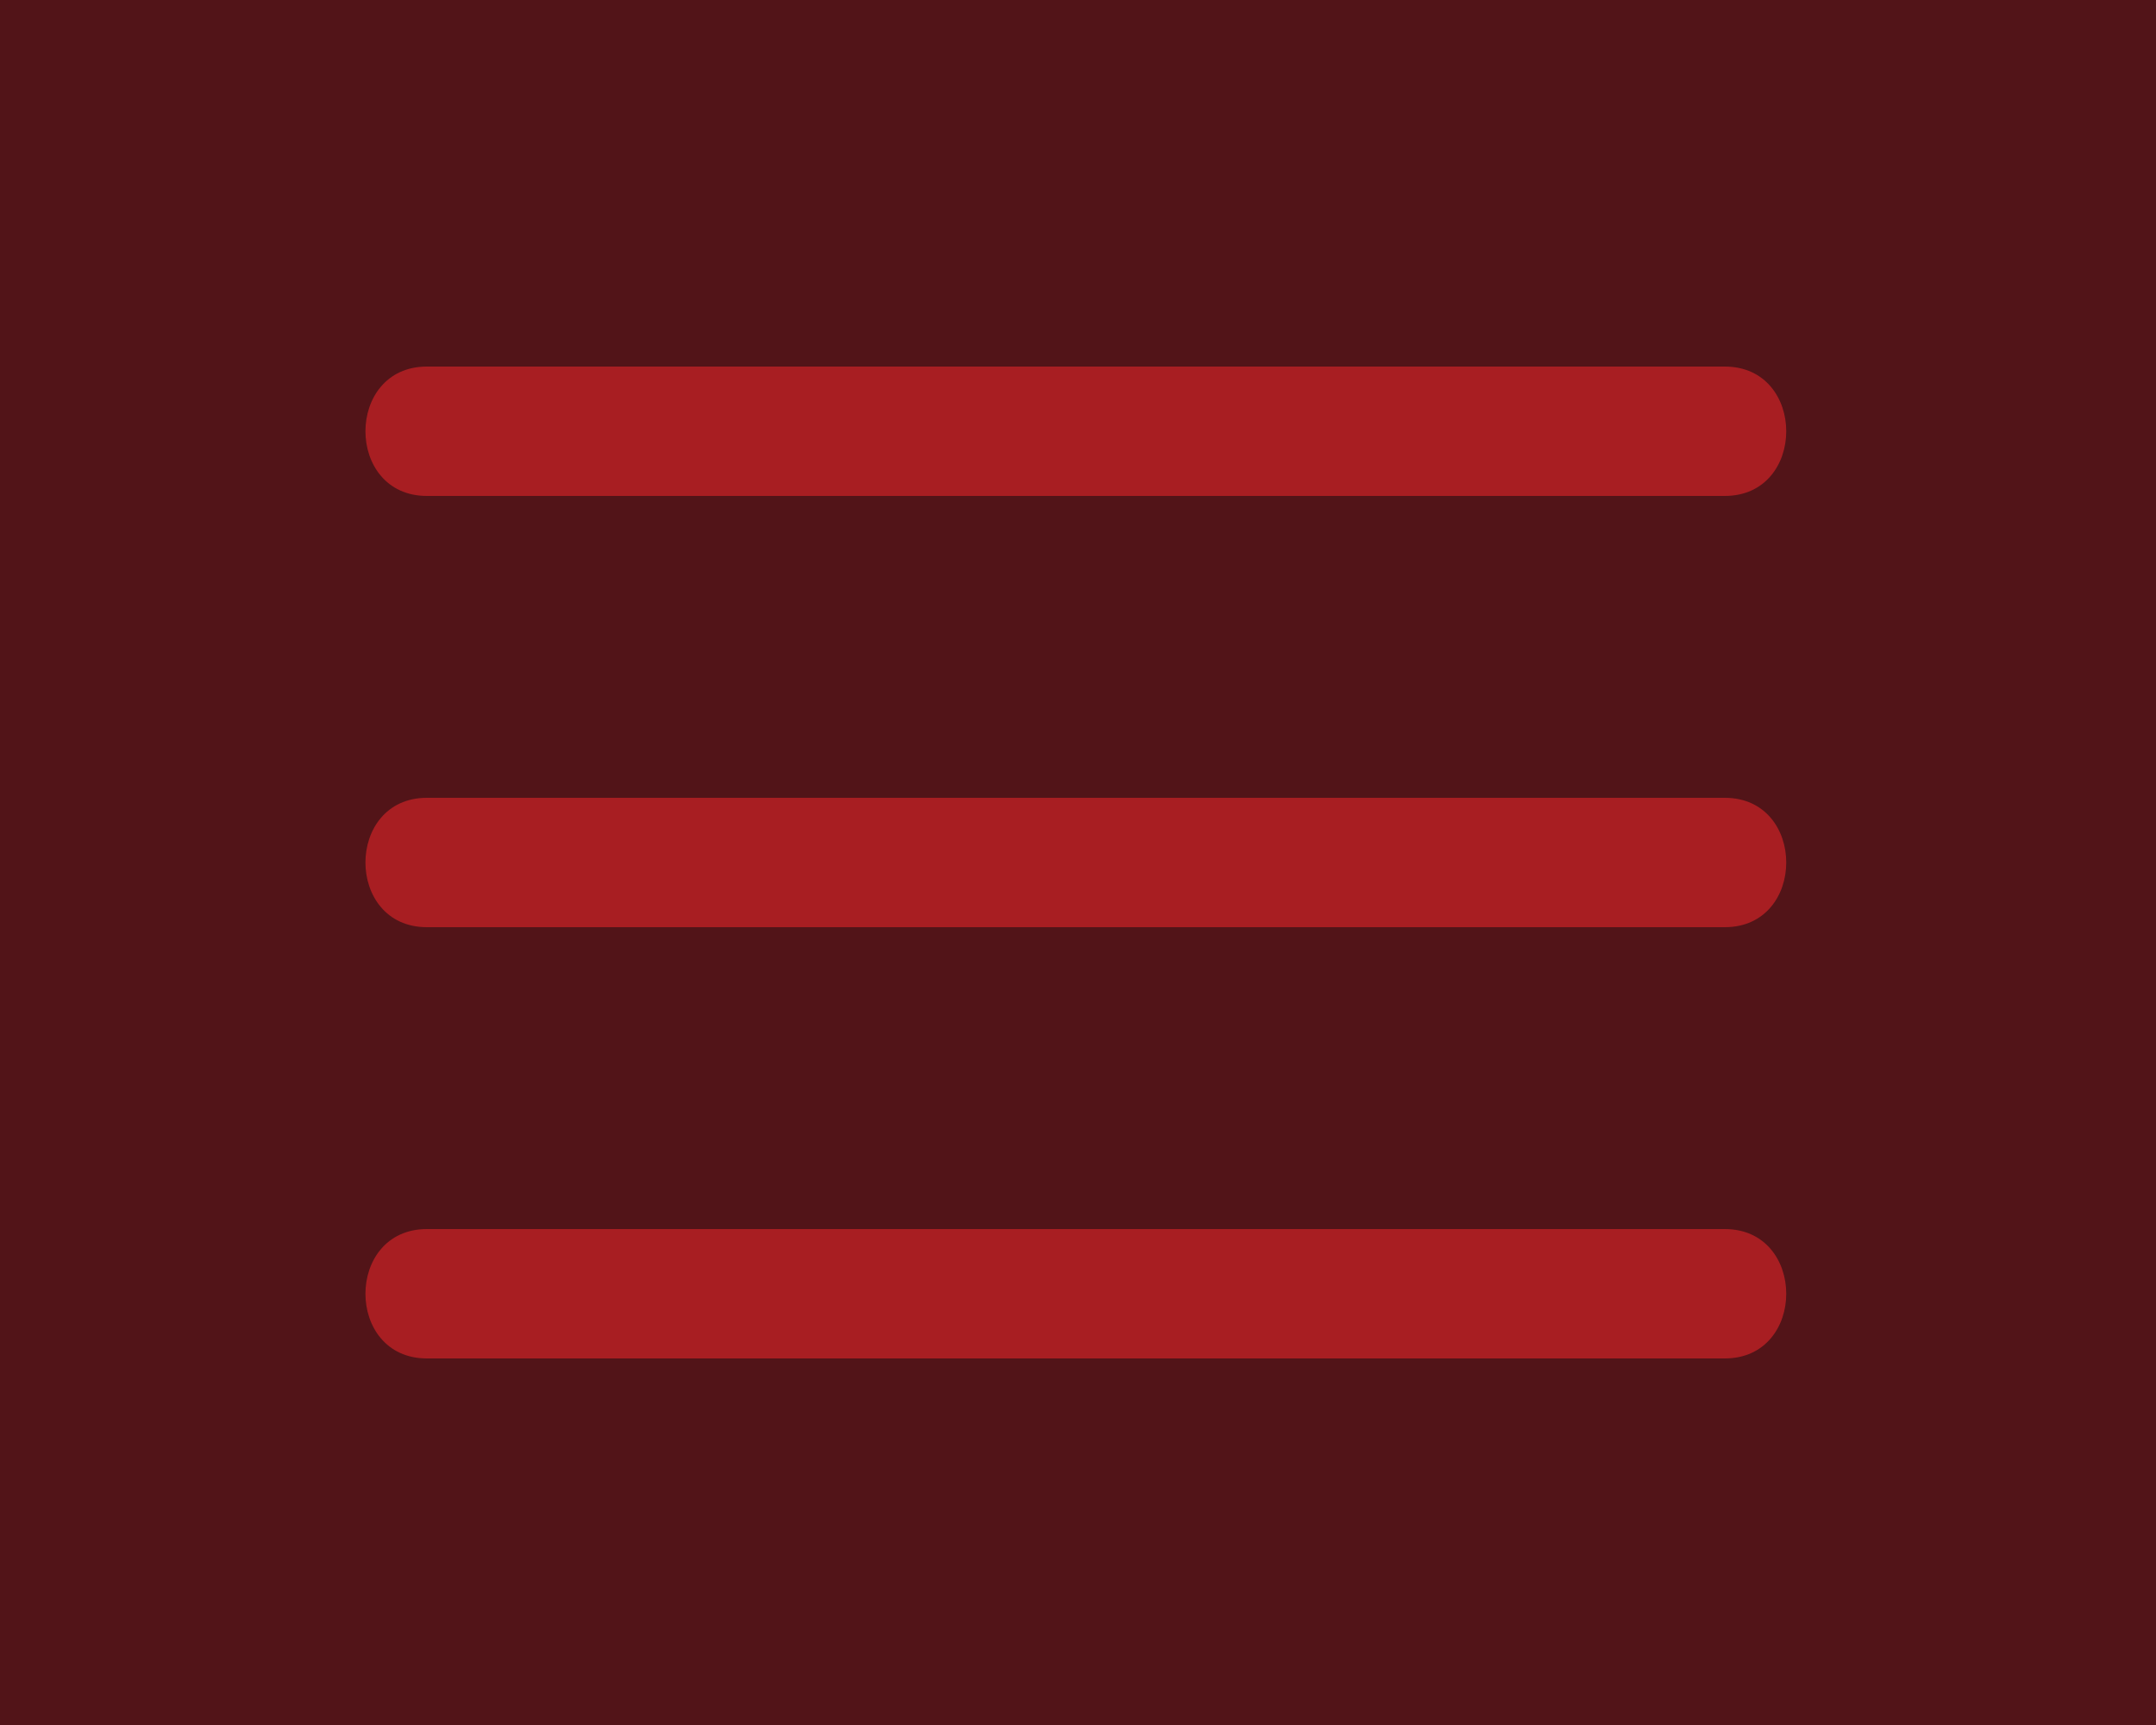 <?xml version="1.0" encoding="utf-8"?>
<!-- Generator: Adobe Illustrator 22.1.0, SVG Export Plug-In . SVG Version: 6.00 Build 0)  -->
<svg version="1.1" id="Layer_1" xmlns="http://www.w3.org/2000/svg" xmlns:xlink="http://www.w3.org/1999/xlink" x="0px" y="0px"
	 viewBox="0 0 50 40" style="enable-background:new 0 0 50 40;" xml:space="preserve">
<style type="text/css">
	.st0{fill:#521418;}
	.st1{fill:#A81E22;}
</style>
<g>
	<rect class="st0" width="50" height="40"/>
	<g>
		<g>
			<path class="st1" d="M9.9,11.5c10,0,20.1,0,30.1,0c1.9,0,1.9-3,0-3c-10,0-20.1,0-30.1,0C8,8.5,8,11.5,9.9,11.5L9.9,11.5z"/>
		</g>
	</g>
	<g>
		<g>
			<path class="st1" d="M9.9,21.5c10,0,20.1,0,30.1,0c1.9,0,1.9-3,0-3c-10,0-20.1,0-30.1,0C8,18.5,8,21.5,9.9,21.5L9.9,21.5z"/>
		</g>
	</g>
	<g>
		<g>
			<path class="st1" d="M9.9,31.5c10,0,20.1,0,30.1,0c1.9,0,1.9-3,0-3c-10,0-20.1,0-30.1,0C8,28.5,8,31.5,9.9,31.5L9.9,31.5z"/>
		</g>
	</g>
</g>
</svg>
